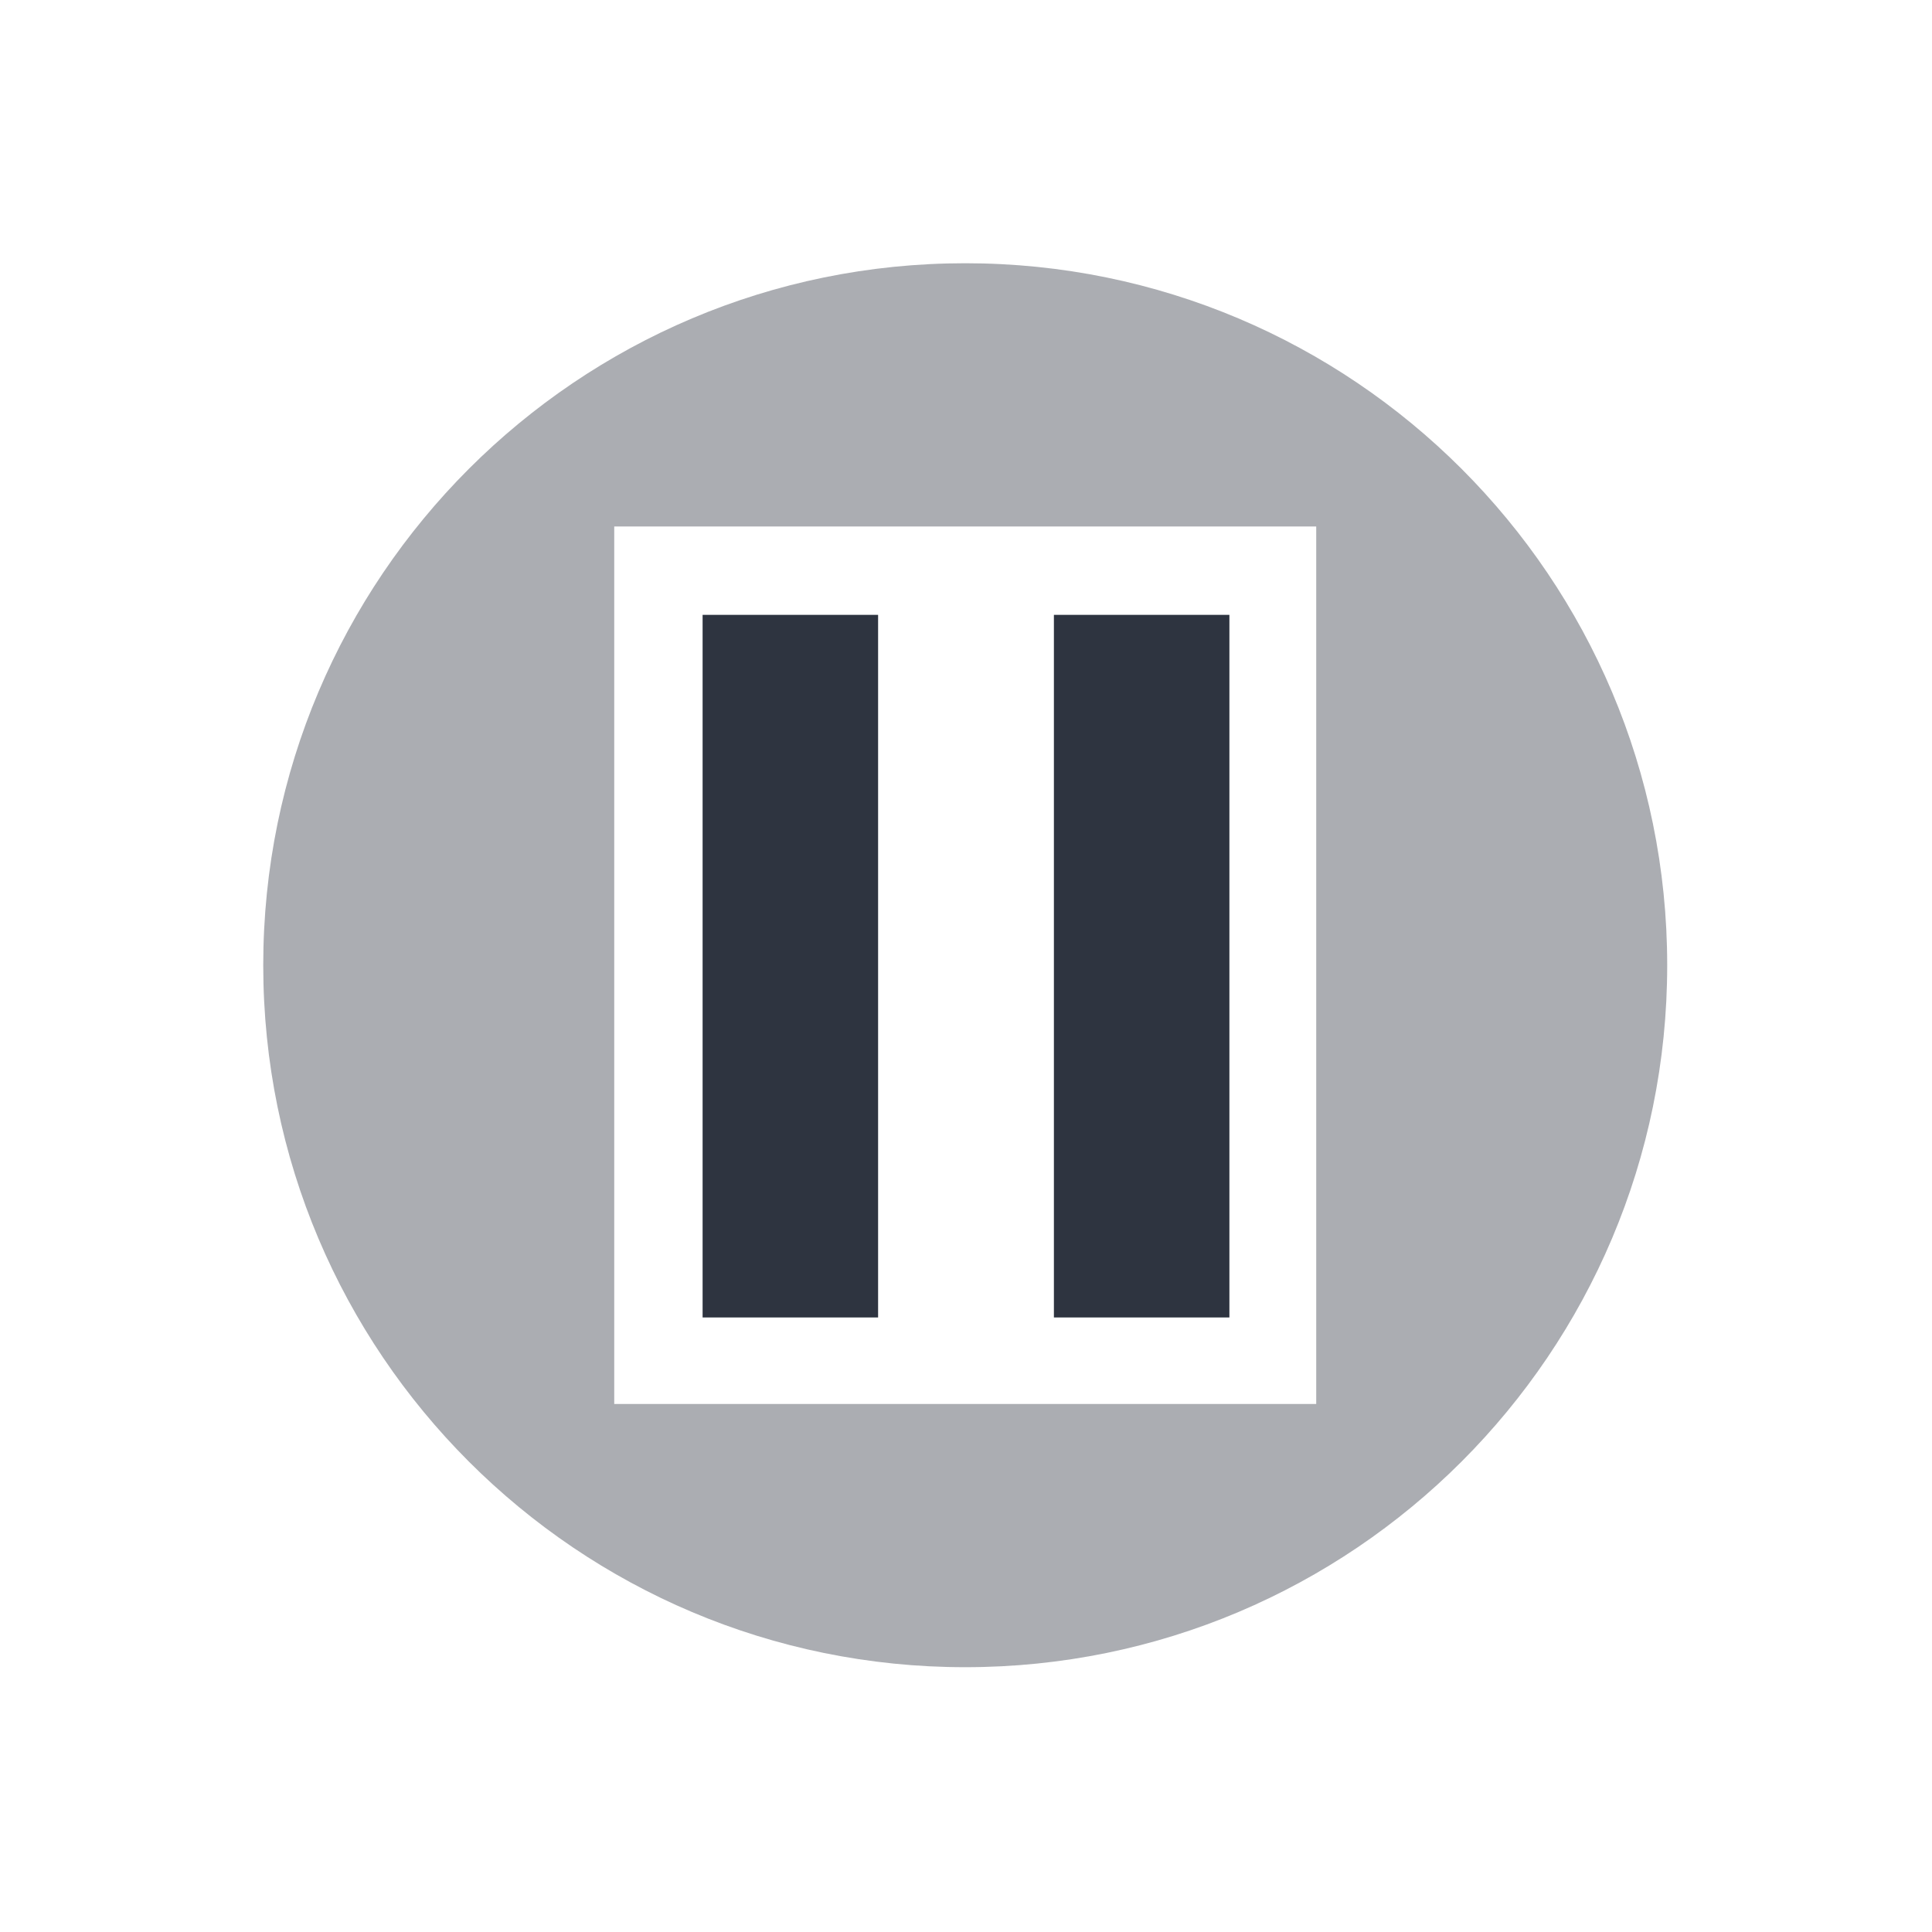 <svg xmlns="http://www.w3.org/2000/svg" width="22" viewBox="0 0 6.209 6.209" height="22">
 <path d="m 11 3 c -4.418 0 -8 3.582 -8 8 c 0 4.418 3.582 8 8 8 c 4.418 0 8 -3.582 8 -8 c 0 -4.418 -3.582 -8 -8 -8 z m -4 3 l 8 0 l 0 10 l -8 0 l 0 -10 z" transform="scale(0.282,0.282)" style="fill:#2e3440;opacity:0.4;fill-opacity:1;stroke:none;fill-rule:nonzero"/>
 <path d="m 2.258 1.976 0.564 0 0 2.258 -0.564 0 z" style="fill:#2e3440;opacity:1;fill-opacity:1;stroke:none;fill-rule:nonzero"/>
 <path d="m 3.387 1.976 0.564 0 0 2.258 -0.564 0 z" style="fill:#2e3440;opacity:1;fill-opacity:1;stroke:none;fill-rule:nonzero"/>
</svg>
